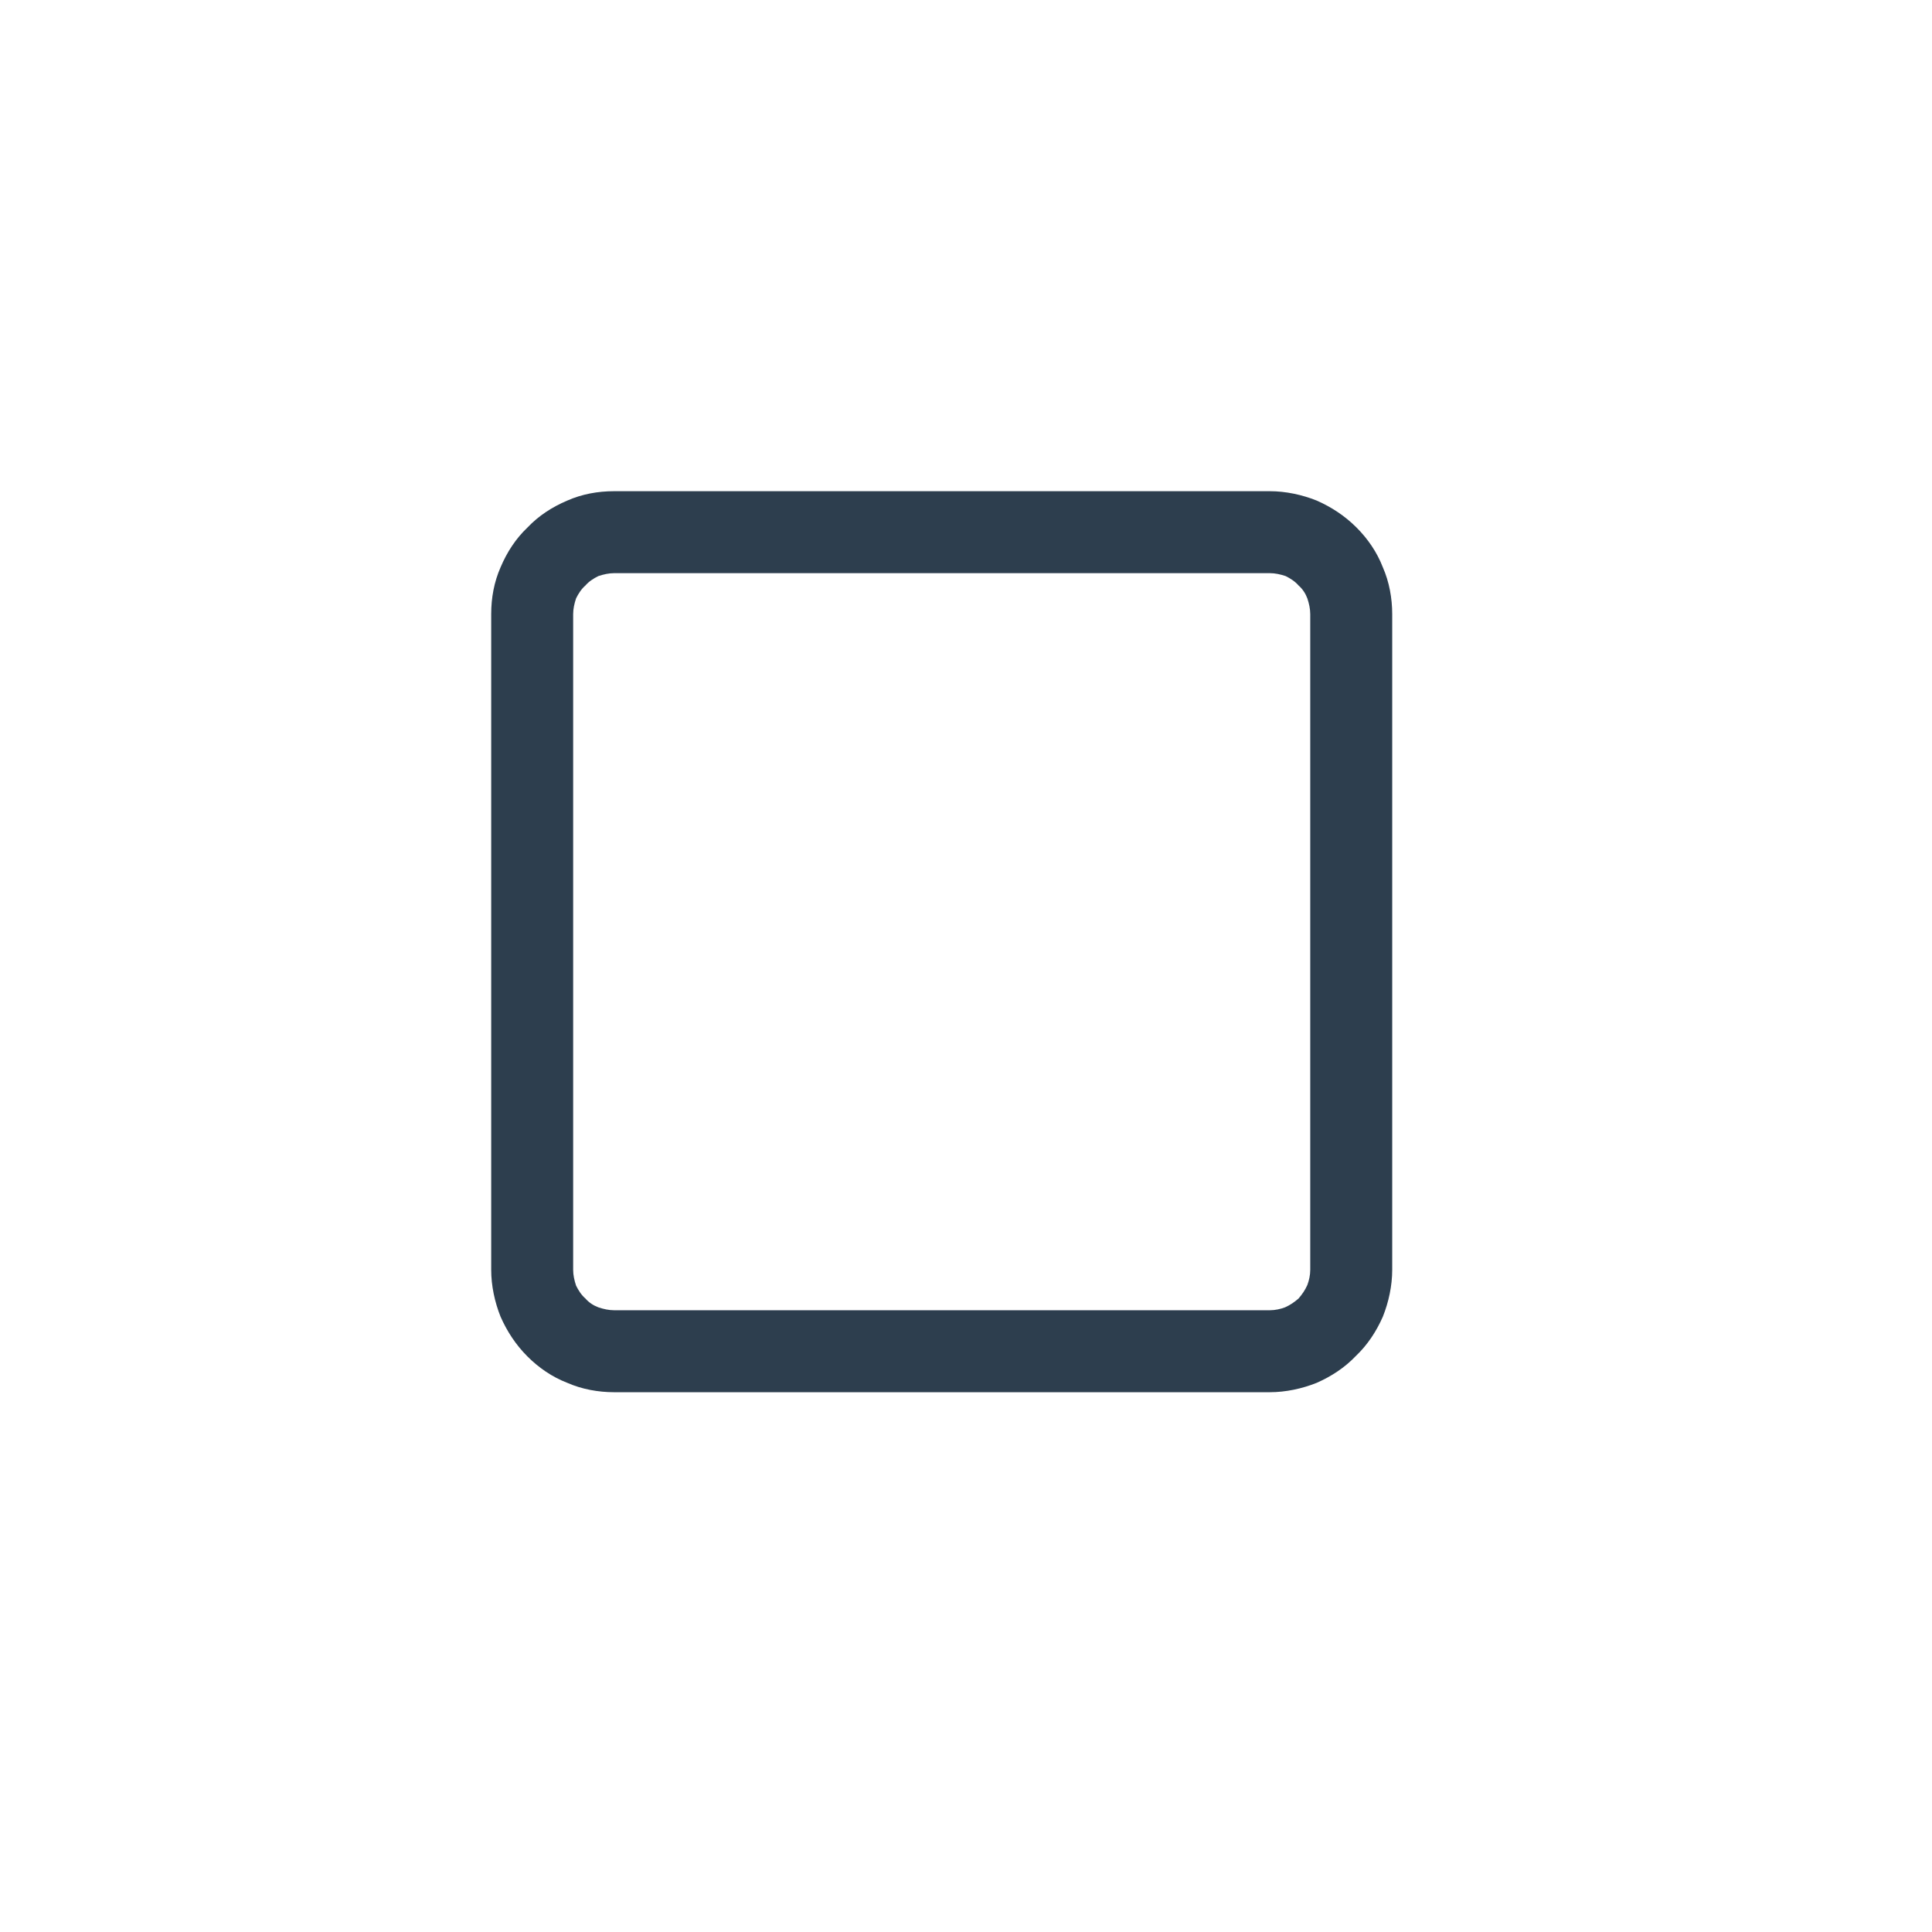 <svg xmlns="http://www.w3.org/2000/svg" viewBox="0 0 33 33" width="33" height="33">
	<style>
		tspan { white-space:pre }
		.shp0 { fill: #2d3e4e } 
	</style>
	<g id="Layer_2">
		<g id="Layer_1-2">
			<g id="Layer">
				<path id="Layer" fill-rule="evenodd" class="shp0" d="M21.69 8.39C21.96 8.39 22.24 8.45 22.49 8.55C22.74 8.66 22.97 8.81 23.17 9.01C23.36 9.2 23.52 9.43 23.62 9.69C23.73 9.94 23.78 10.22 23.78 10.49L23.78 21.69C23.78 21.96 23.72 22.24 23.62 22.49C23.51 22.74 23.36 22.97 23.16 23.16C22.97 23.36 22.74 23.51 22.49 23.62C22.24 23.72 21.96 23.78 21.69 23.78L10.49 23.78C10.22 23.78 9.94 23.73 9.69 23.62C9.43 23.52 9.2 23.36 9.01 23.17C8.81 22.97 8.66 22.74 8.55 22.49C8.45 22.24 8.39 21.96 8.39 21.69L8.39 10.49C8.39 10.21 8.44 9.94 8.55 9.69C8.66 9.43 8.81 9.2 9.01 9.01C9.2 8.81 9.43 8.66 9.69 8.55C9.94 8.44 10.21 8.39 10.49 8.39L21.69 8.39ZM9.79 21.69C9.79 21.78 9.81 21.87 9.84 21.96C9.88 22.04 9.93 22.12 10 22.18C10.06 22.25 10.14 22.3 10.22 22.33C10.31 22.36 10.4 22.38 10.49 22.38L21.69 22.38C21.78 22.38 21.87 22.36 21.95 22.33C22.04 22.29 22.11 22.24 22.18 22.18C22.24 22.11 22.29 22.04 22.33 21.95C22.36 21.87 22.38 21.78 22.38 21.69L22.38 10.49C22.38 10.4 22.36 10.31 22.33 10.22C22.3 10.14 22.25 10.06 22.18 10C22.12 9.93 22.04 9.88 21.96 9.84C21.87 9.81 21.78 9.79 21.69 9.79L10.49 9.79C10.4 9.79 10.31 9.81 10.22 9.84C10.14 9.88 10.06 9.93 10 10C9.93 10.06 9.88 10.14 9.84 10.22C9.81 10.31 9.79 10.4 9.79 10.49L9.79 21.69Z" />
			</g>
		</g>
	</g>
</svg>